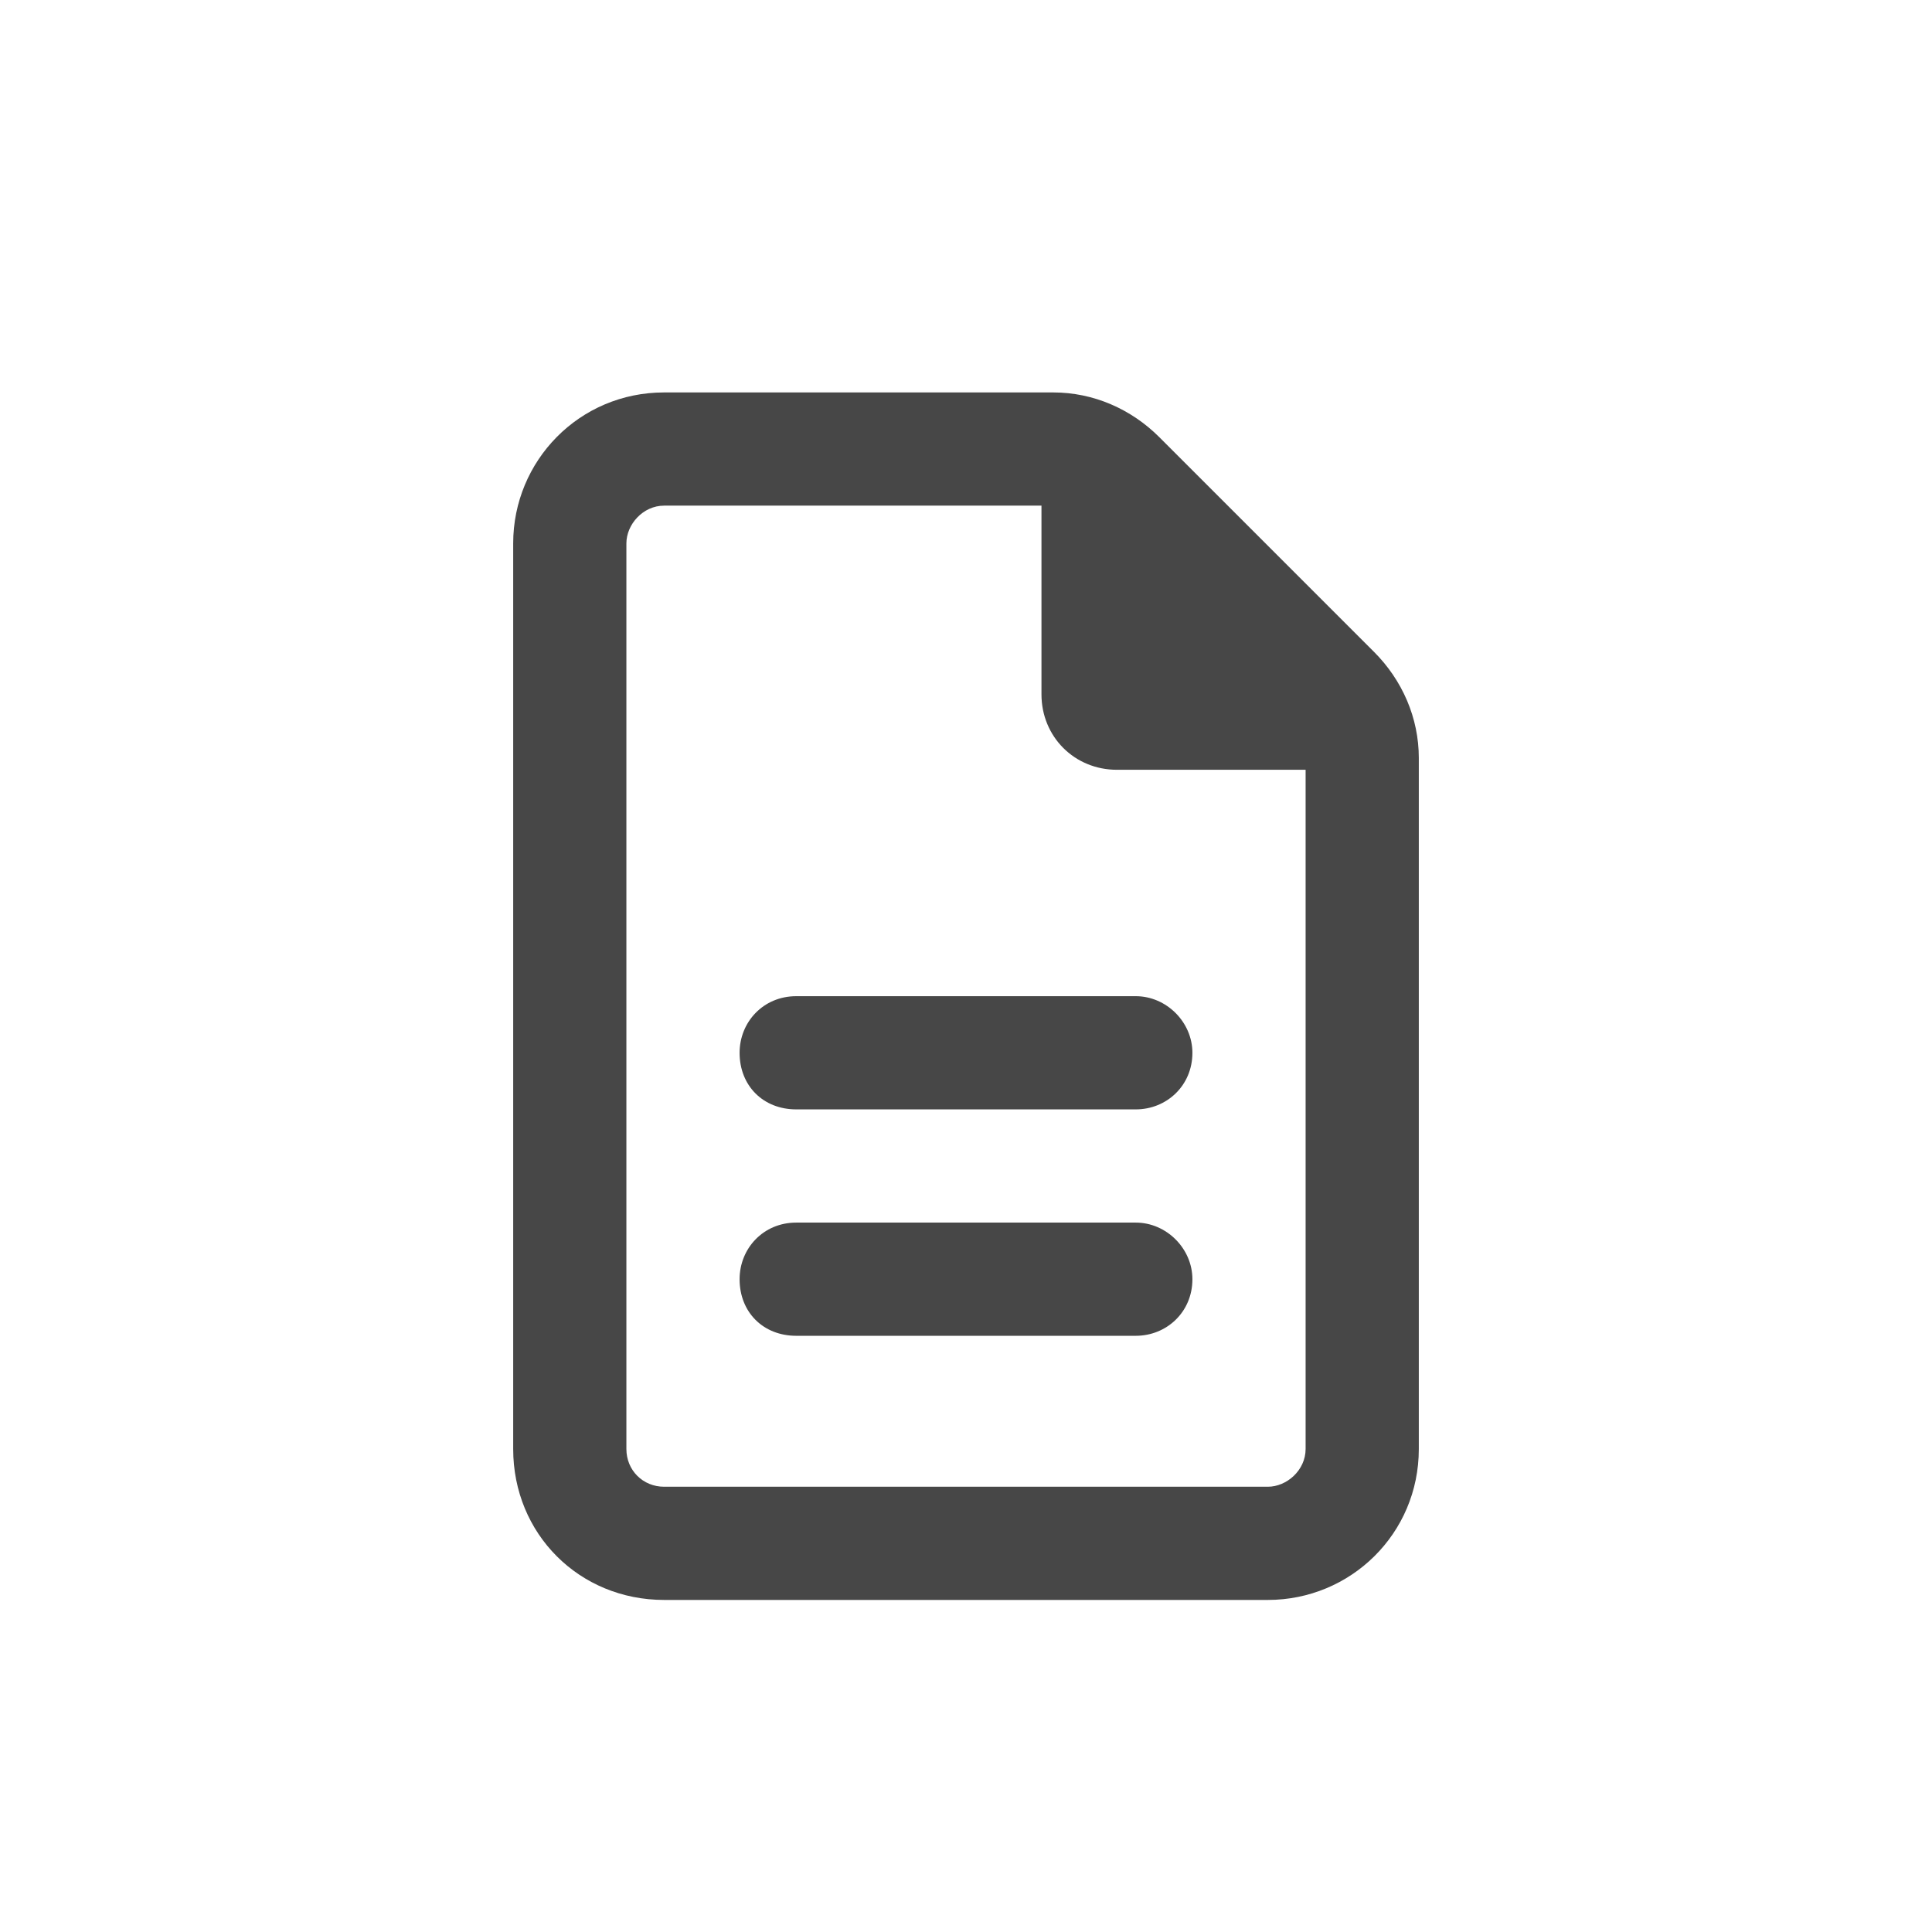 <svg width="32" height="32" viewBox="0 0 32 32" fill="none" xmlns="http://www.w3.org/2000/svg">
<g id="standalone / md / file-lines-md / bold">
<path id="icon" d="M11 24.625H21C21.312 24.625 21.625 24.352 21.625 24V12.75H18.5C17.797 12.75 17.25 12.203 17.25 11.5V8.375H11C10.648 8.375 10.375 8.688 10.375 9V24C10.375 24.352 10.648 24.625 11 24.625ZM11 6.5H17.445C18.109 6.5 18.734 6.773 19.203 7.242L22.758 10.797C23.227 11.266 23.5 11.891 23.5 12.555V24C23.5 25.406 22.367 26.5 21 26.5H11C9.594 26.5 8.5 25.406 8.5 24V9C8.5 7.633 9.594 6.5 11 6.5ZM13.188 16.5H18.812C19.32 16.5 19.75 16.93 19.75 17.438C19.75 17.984 19.32 18.375 18.812 18.375H13.188C12.641 18.375 12.25 17.984 12.25 17.438C12.25 16.93 12.641 16.5 13.188 16.5ZM13.188 20.25H18.812C19.32 20.25 19.75 20.68 19.75 21.188C19.75 21.734 19.32 22.125 18.812 22.125H13.188C12.641 22.125 12.25 21.734 12.25 21.188C12.25 20.68 12.641 20.25 13.188 20.25Z" fill="black" fill-opacity="0.72"/>
</g>
</svg>
